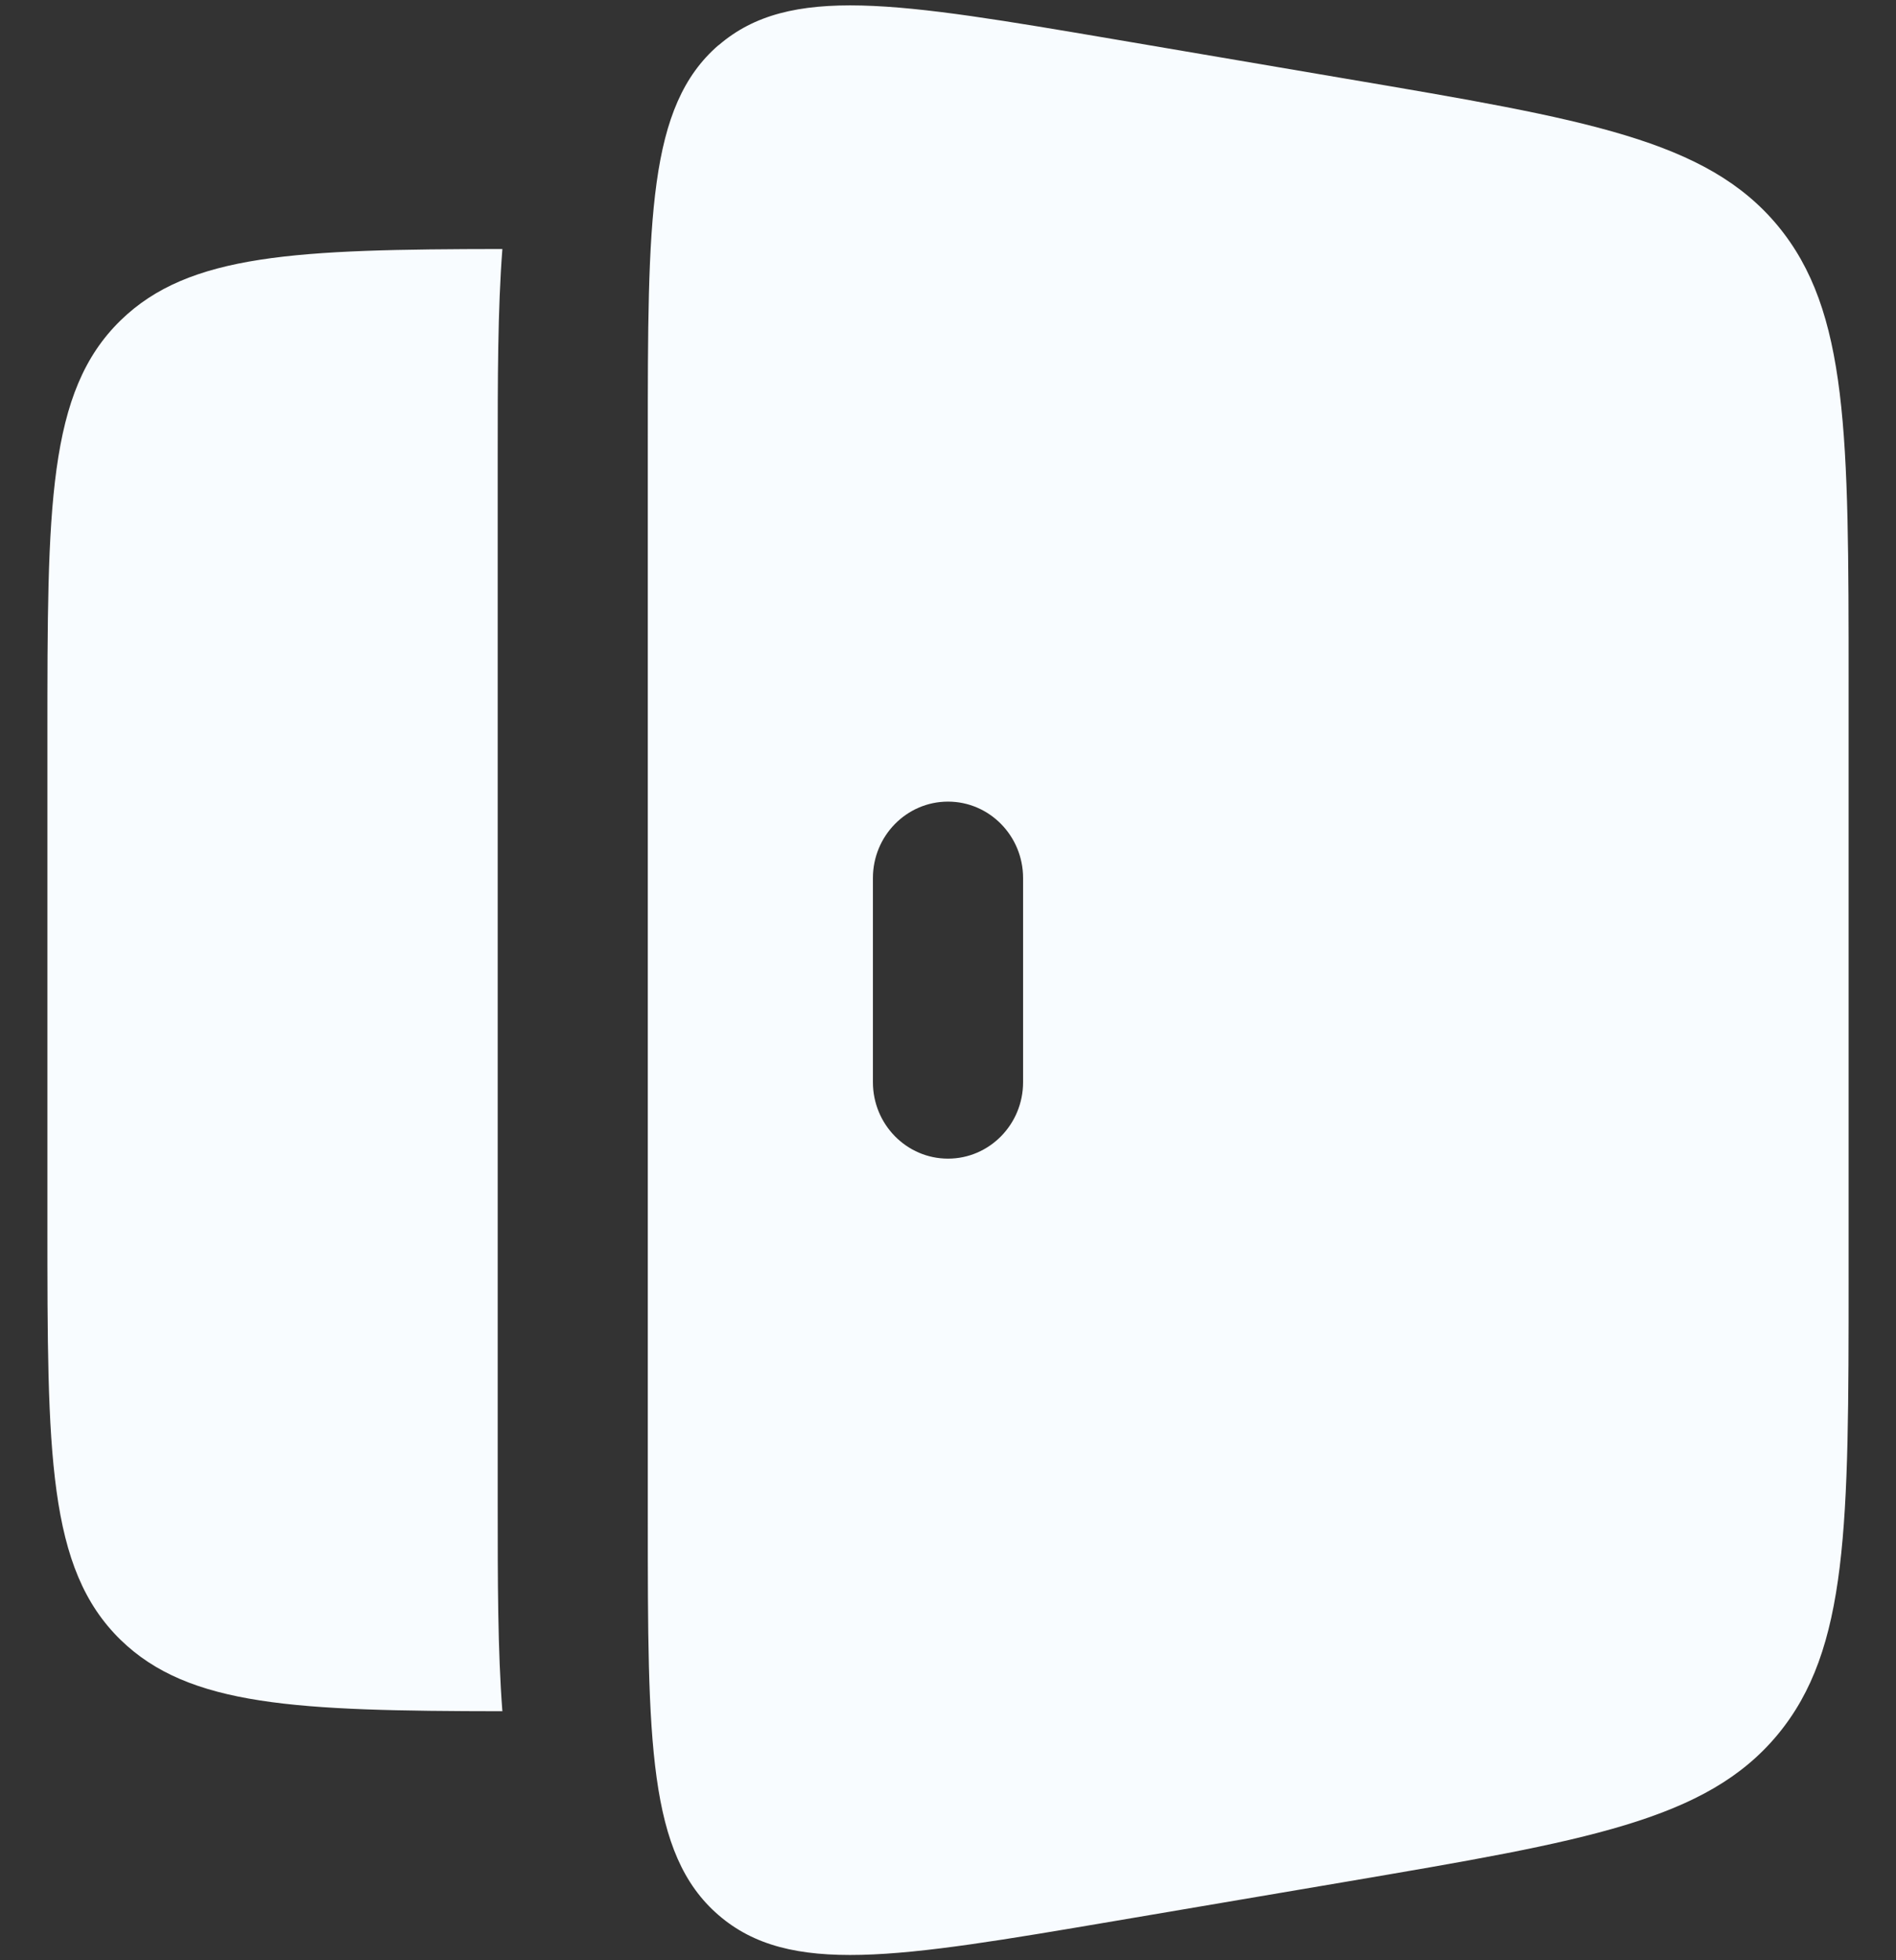 <svg width="30" height="31" viewBox="0 0 30 31" fill="none" xmlns="http://www.w3.org/2000/svg">
<rect x="0" y="0" width="30" height="31" fill="#333333" stroke="none"/>
<path fill-rule="evenodd" clip-rule="evenodd" d="M11.369 0.714C10.25 1.681 10.25 3.449 10.25 6.984V24.016C10.25 27.551 10.25 29.32 11.369 30.286C12.489 31.253 14.2 30.963 17.624 30.382L21.313 29.756C25.103 29.111 26.998 28.789 28.124 27.436C29.25 26.081 29.25 24.123 29.25 20.205V10.795C29.25 6.879 29.25 4.921 28.126 3.566C26.998 2.212 25.102 1.89 21.311 1.247L17.625 0.62C14.202 0.039 12.49 -0.251 11.371 0.715L11.369 0.714ZM15 12.677C15.655 12.677 16.188 13.218 16.188 13.886V17.114C16.188 17.782 15.655 18.323 15 18.323C14.345 18.323 13.812 17.782 13.812 17.114V13.886C13.812 13.218 14.345 12.677 15 12.677Z" fill="#F8FCFF"/>
<path d="M7.949 3.938C4.691 3.942 2.992 4.011 1.909 5.066C0.75 6.194 0.75 8.011 0.75 11.646V19.354C0.75 22.988 0.75 24.804 1.909 25.934C2.992 26.987 4.691 27.058 7.949 27.062C7.875 26.101 7.875 24.991 7.875 23.79V7.21C7.875 6.008 7.875 4.898 7.949 3.938Z" fill="#F8FCFF"/>
</svg>
